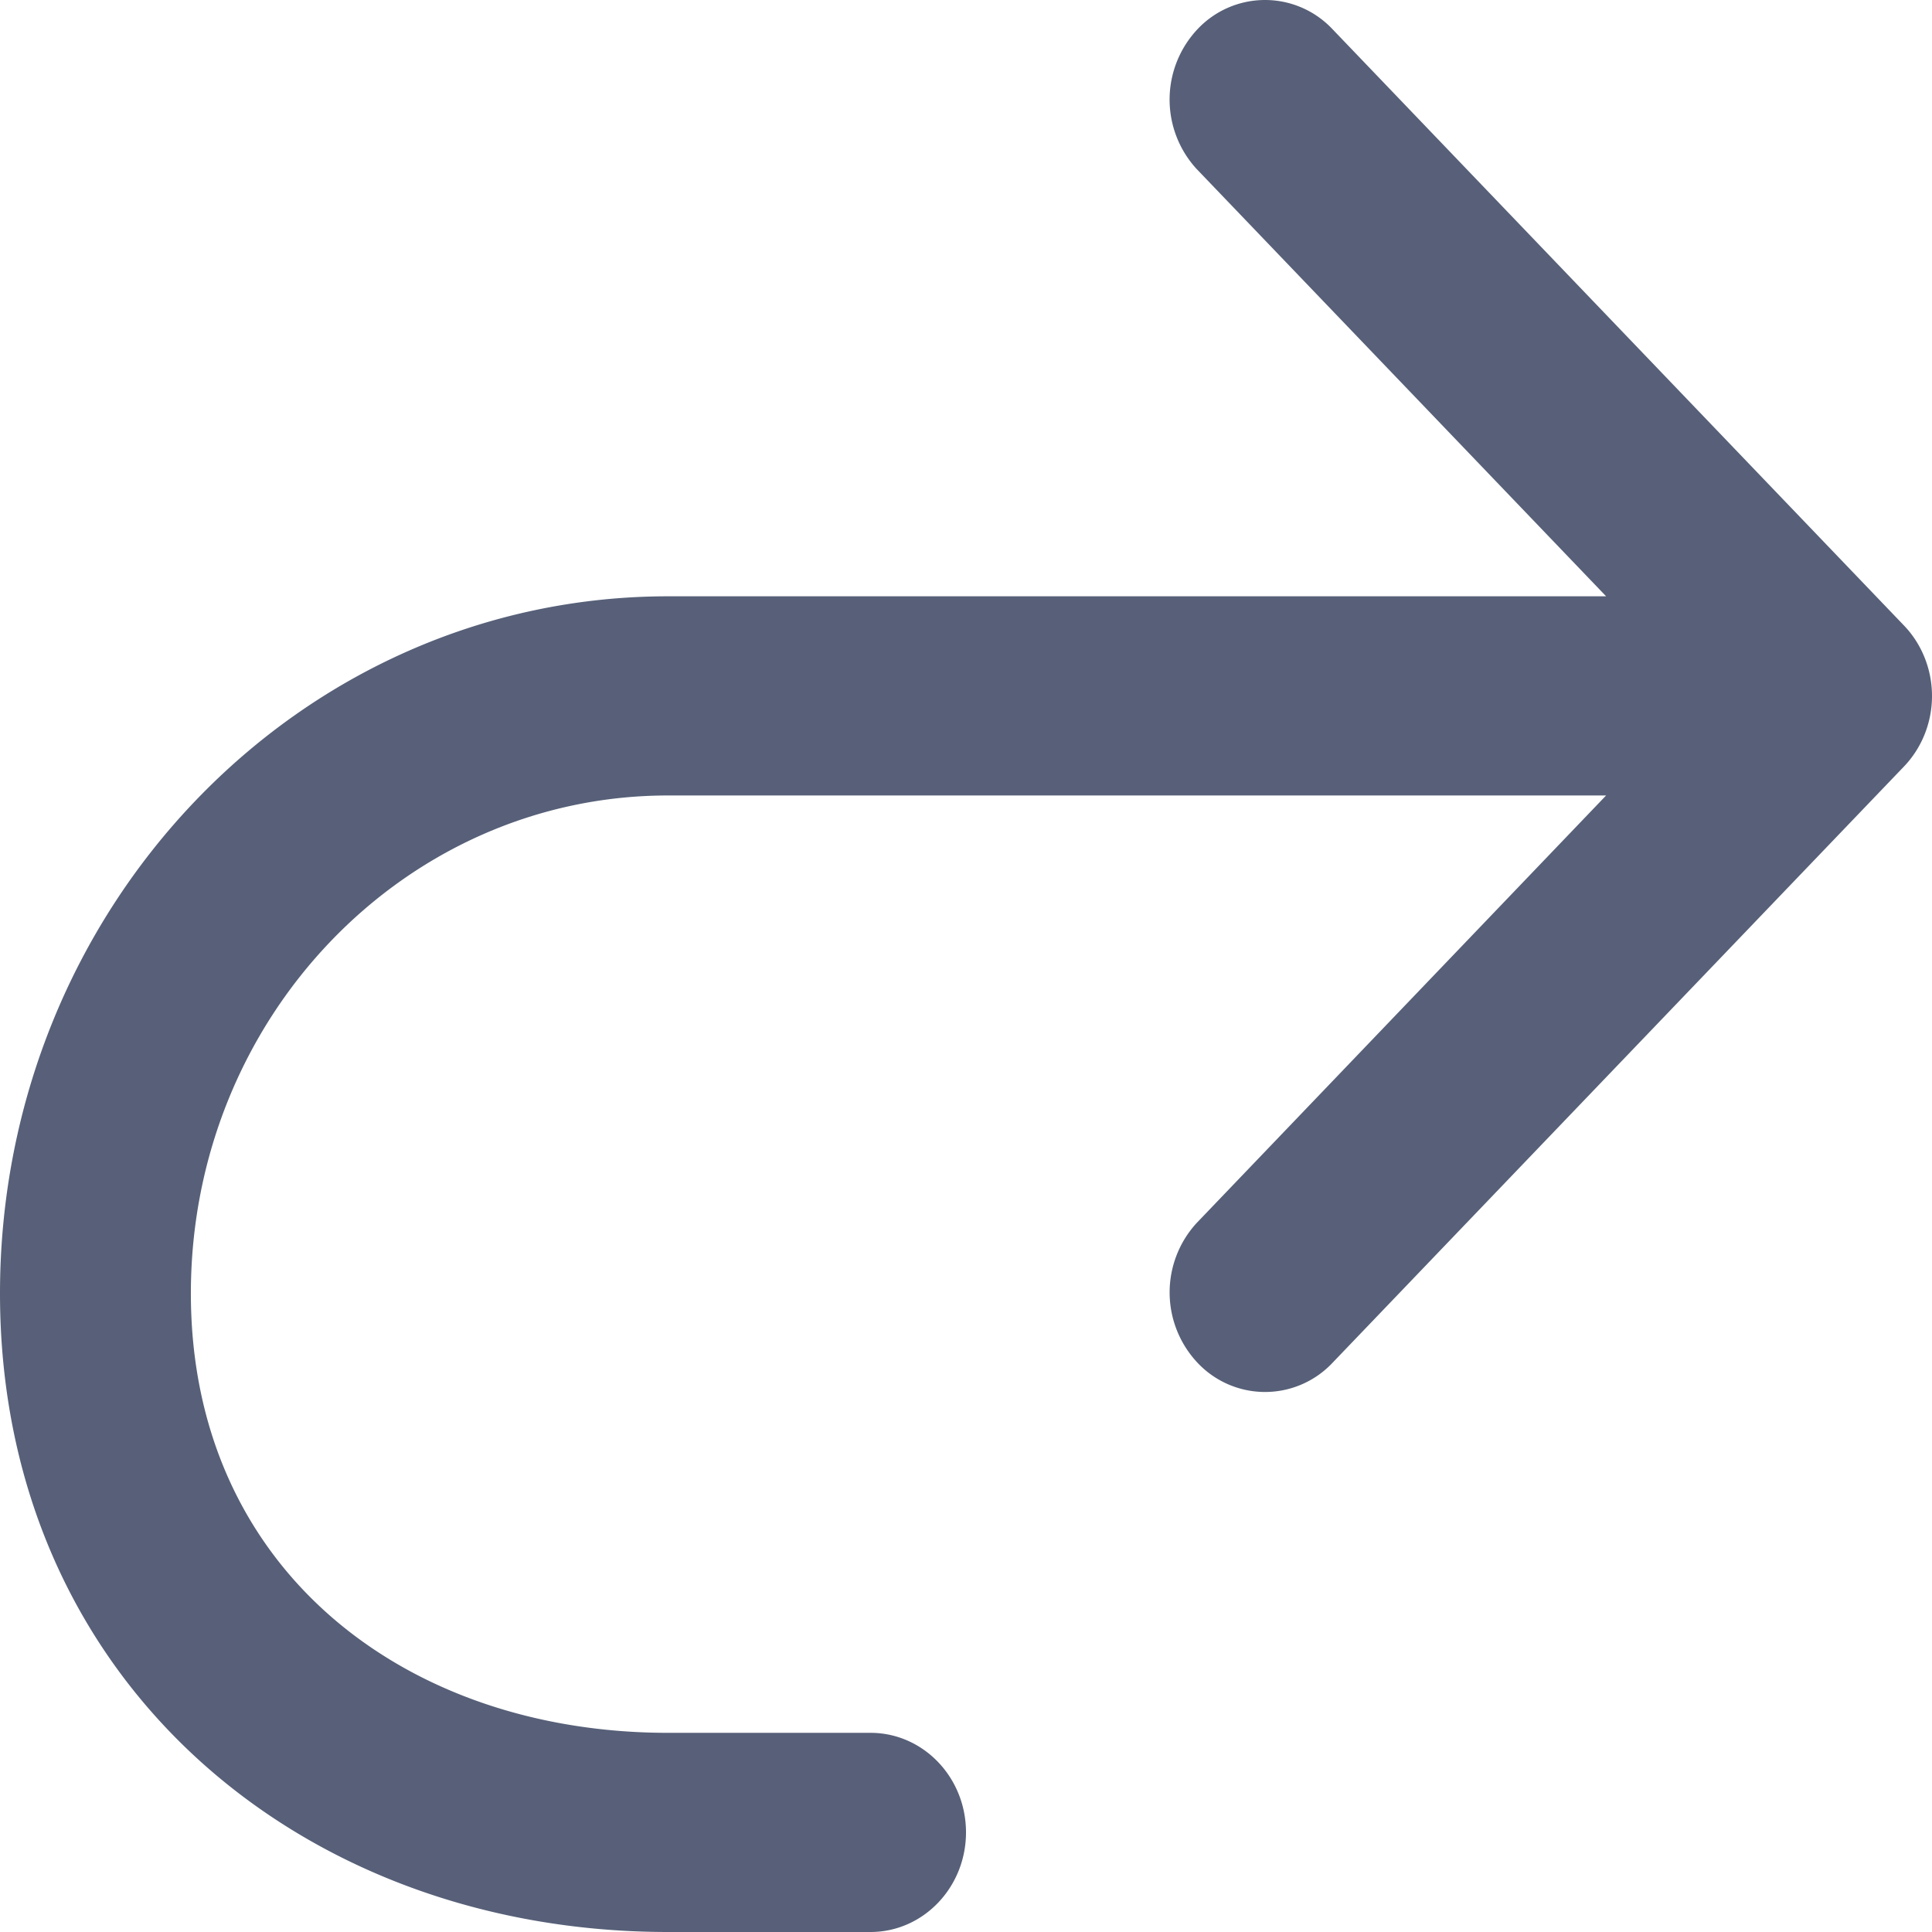 <svg width="34" height="34" viewBox="0 0 34 34" xmlns="http://www.w3.org/2000/svg">
    <path d="M33.507 11.008c.315.328.493.775.493 1.24 0 .466-.178.912-.493 1.241L23.429 24.005a1.63 1.63 0 0 1-2.354-.022 1.807 1.807 0 0 1-.02-2.456l7.21-7.528H11.757c-4.638 0-8.398 3.924-8.398 8.763 0 4.84 3.76 7.733 8.398 7.733h3.563c.927 0 1.68.784 1.68 1.752S16.246 34 15.32 34h-3.563C5.264 34 0 29.538 0 22.762c0-6.775 5.264-12.268 11.757-12.268h16.508l-7.21-7.524a1.807 1.807 0 0 1 .02-2.457 1.63 1.63 0 0 1 2.354-.021l10.078 10.516z" fill="#576078" fill-rule="nonzero"/>
</svg>
